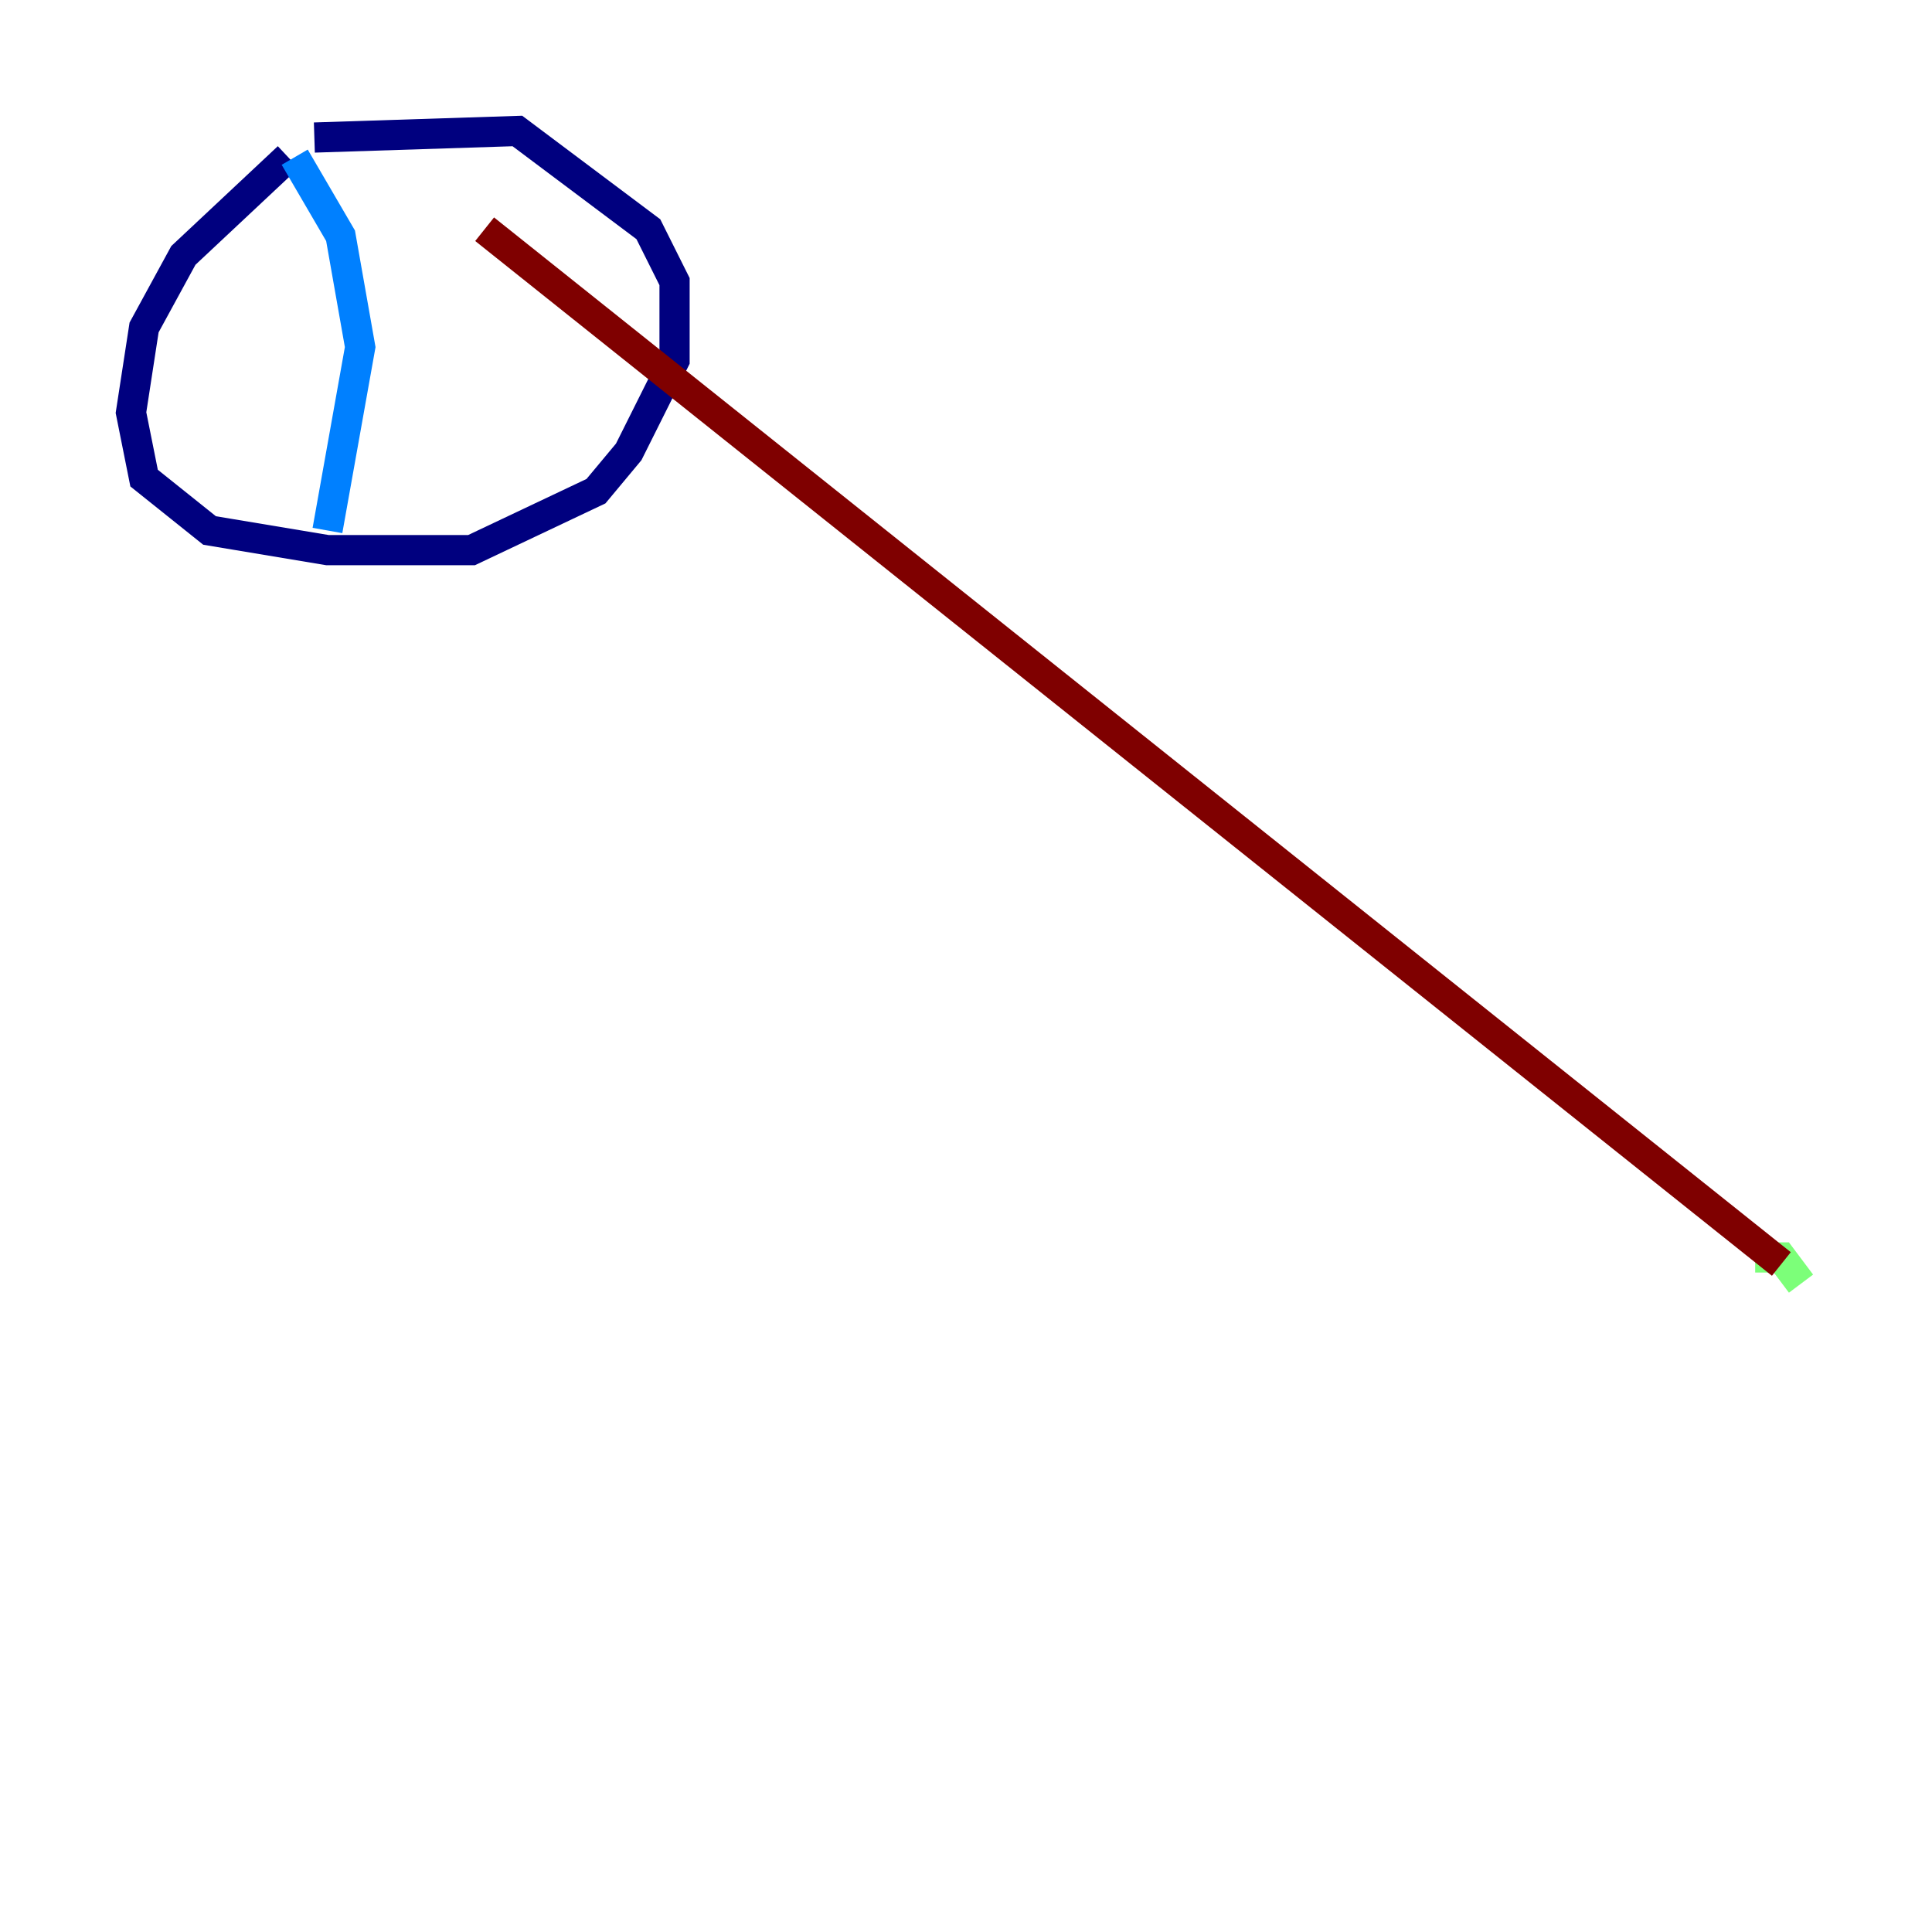 <?xml version="1.0" encoding="utf-8" ?>
<svg baseProfile="tiny" height="128" version="1.2" viewBox="0,0,128,128" width="128" xmlns="http://www.w3.org/2000/svg" xmlns:ev="http://www.w3.org/2001/xml-events" xmlns:xlink="http://www.w3.org/1999/xlink"><defs /><polyline fill="none" points="19.091,10.414 12.149,16.922 9.546,21.695 8.678,27.336 9.546,31.675 13.885,35.146 21.695,36.447 31.241,36.447 39.485,32.542 41.654,29.939 44.691,23.864 44.691,18.658 42.956,15.186 34.278,8.678 20.827,9.112" stroke="#00007f" stroke-width="2" /><polyline fill="none" points="19.525,10.414 22.563,15.62 23.864,22.997 21.695,35.146" stroke="#0080ff" stroke-width="2" /><polyline fill="none" points="116.285,83.308 118.02,83.308 119.322,85.044" stroke="#7cff79" stroke-width="2" /><polyline fill="none" points="118.02,84.176 118.02,84.176" stroke="#ff9400" stroke-width="2" /><polyline fill="none" points="118.02,83.742 32.108,15.186" stroke="#7f0000" stroke-width="2" /></svg>